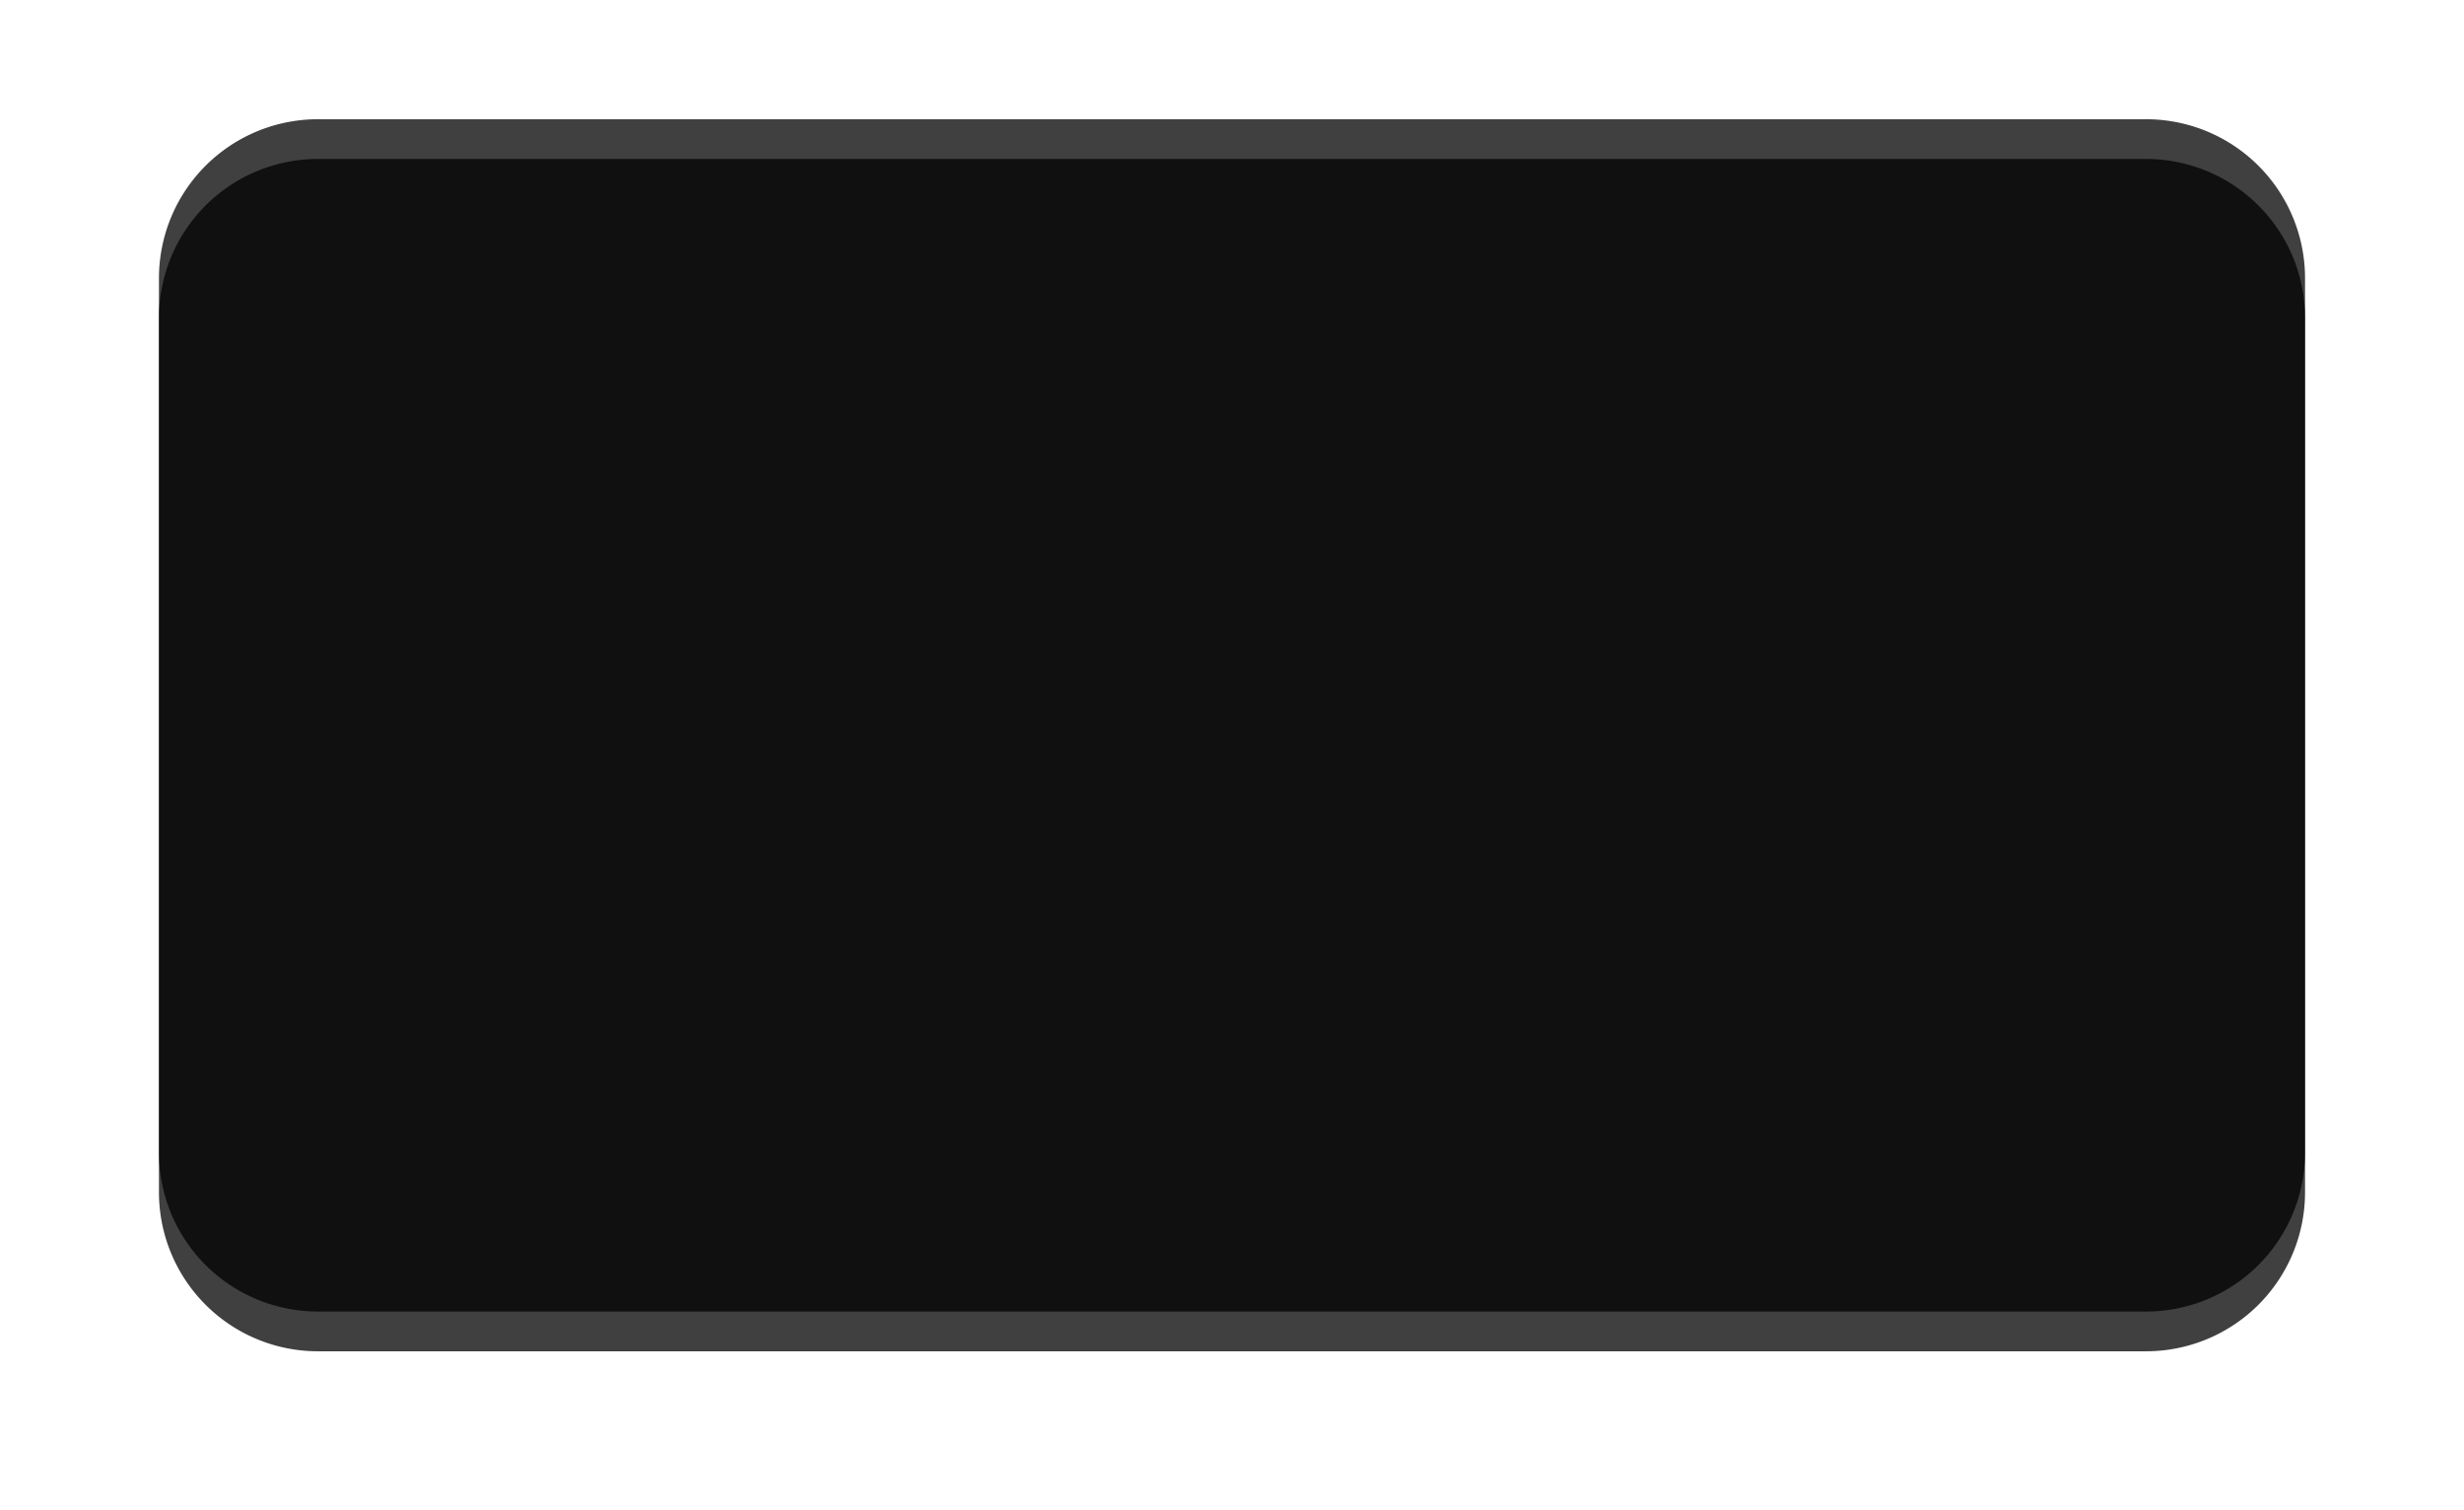 ﻿<?xml version="1.0" encoding="utf-8"?>
<svg version="1.1" xmlns:xlink="http://www.w3.org/1999/xlink" width="62px" height="38px" xmlns="http://www.w3.org/2000/svg">
  <defs>
    <filter x="803px" y="528px" width="62px" height="38px" filterUnits="userSpaceOnUse" id="filter7">
      <feOffset dx="0" dy="1" in="SourceAlpha" result="shadowOffsetInner" />
      <feGaussianBlur stdDeviation="2" in="shadowOffsetInner" result="shadowGaussian" />
      <feComposite in2="shadowGaussian" operator="atop" in="SourceAlpha" result="shadowComposite" />
      <feColorMatrix type="matrix" values="0 0 0 0 0  0 0 0 0 0  0 0 0 0 0  0 0 0 0.2 0  " in="shadowComposite" />
    </filter>
    <g id="widget8">
      <path d="M 807 535  A 4 4 0 0 1 811 531 L 857 531  A 4 4 0 0 1 861 535 L 861 557  A 4 4 0 0 1 857 561 L 811 561  A 4 4 0 0 1 807 557 L 807 535  Z " fill-rule="nonzero" fill="#000000" stroke="none" fill-opacity="0.749" />
    </g>
  </defs>
  <g transform="matrix(1 0 0 1 -803 -528 )">
    <use xlink:href="#widget8" filter="url(#filter7)" />
    <use xlink:href="#widget8" />
  </g>
</svg>